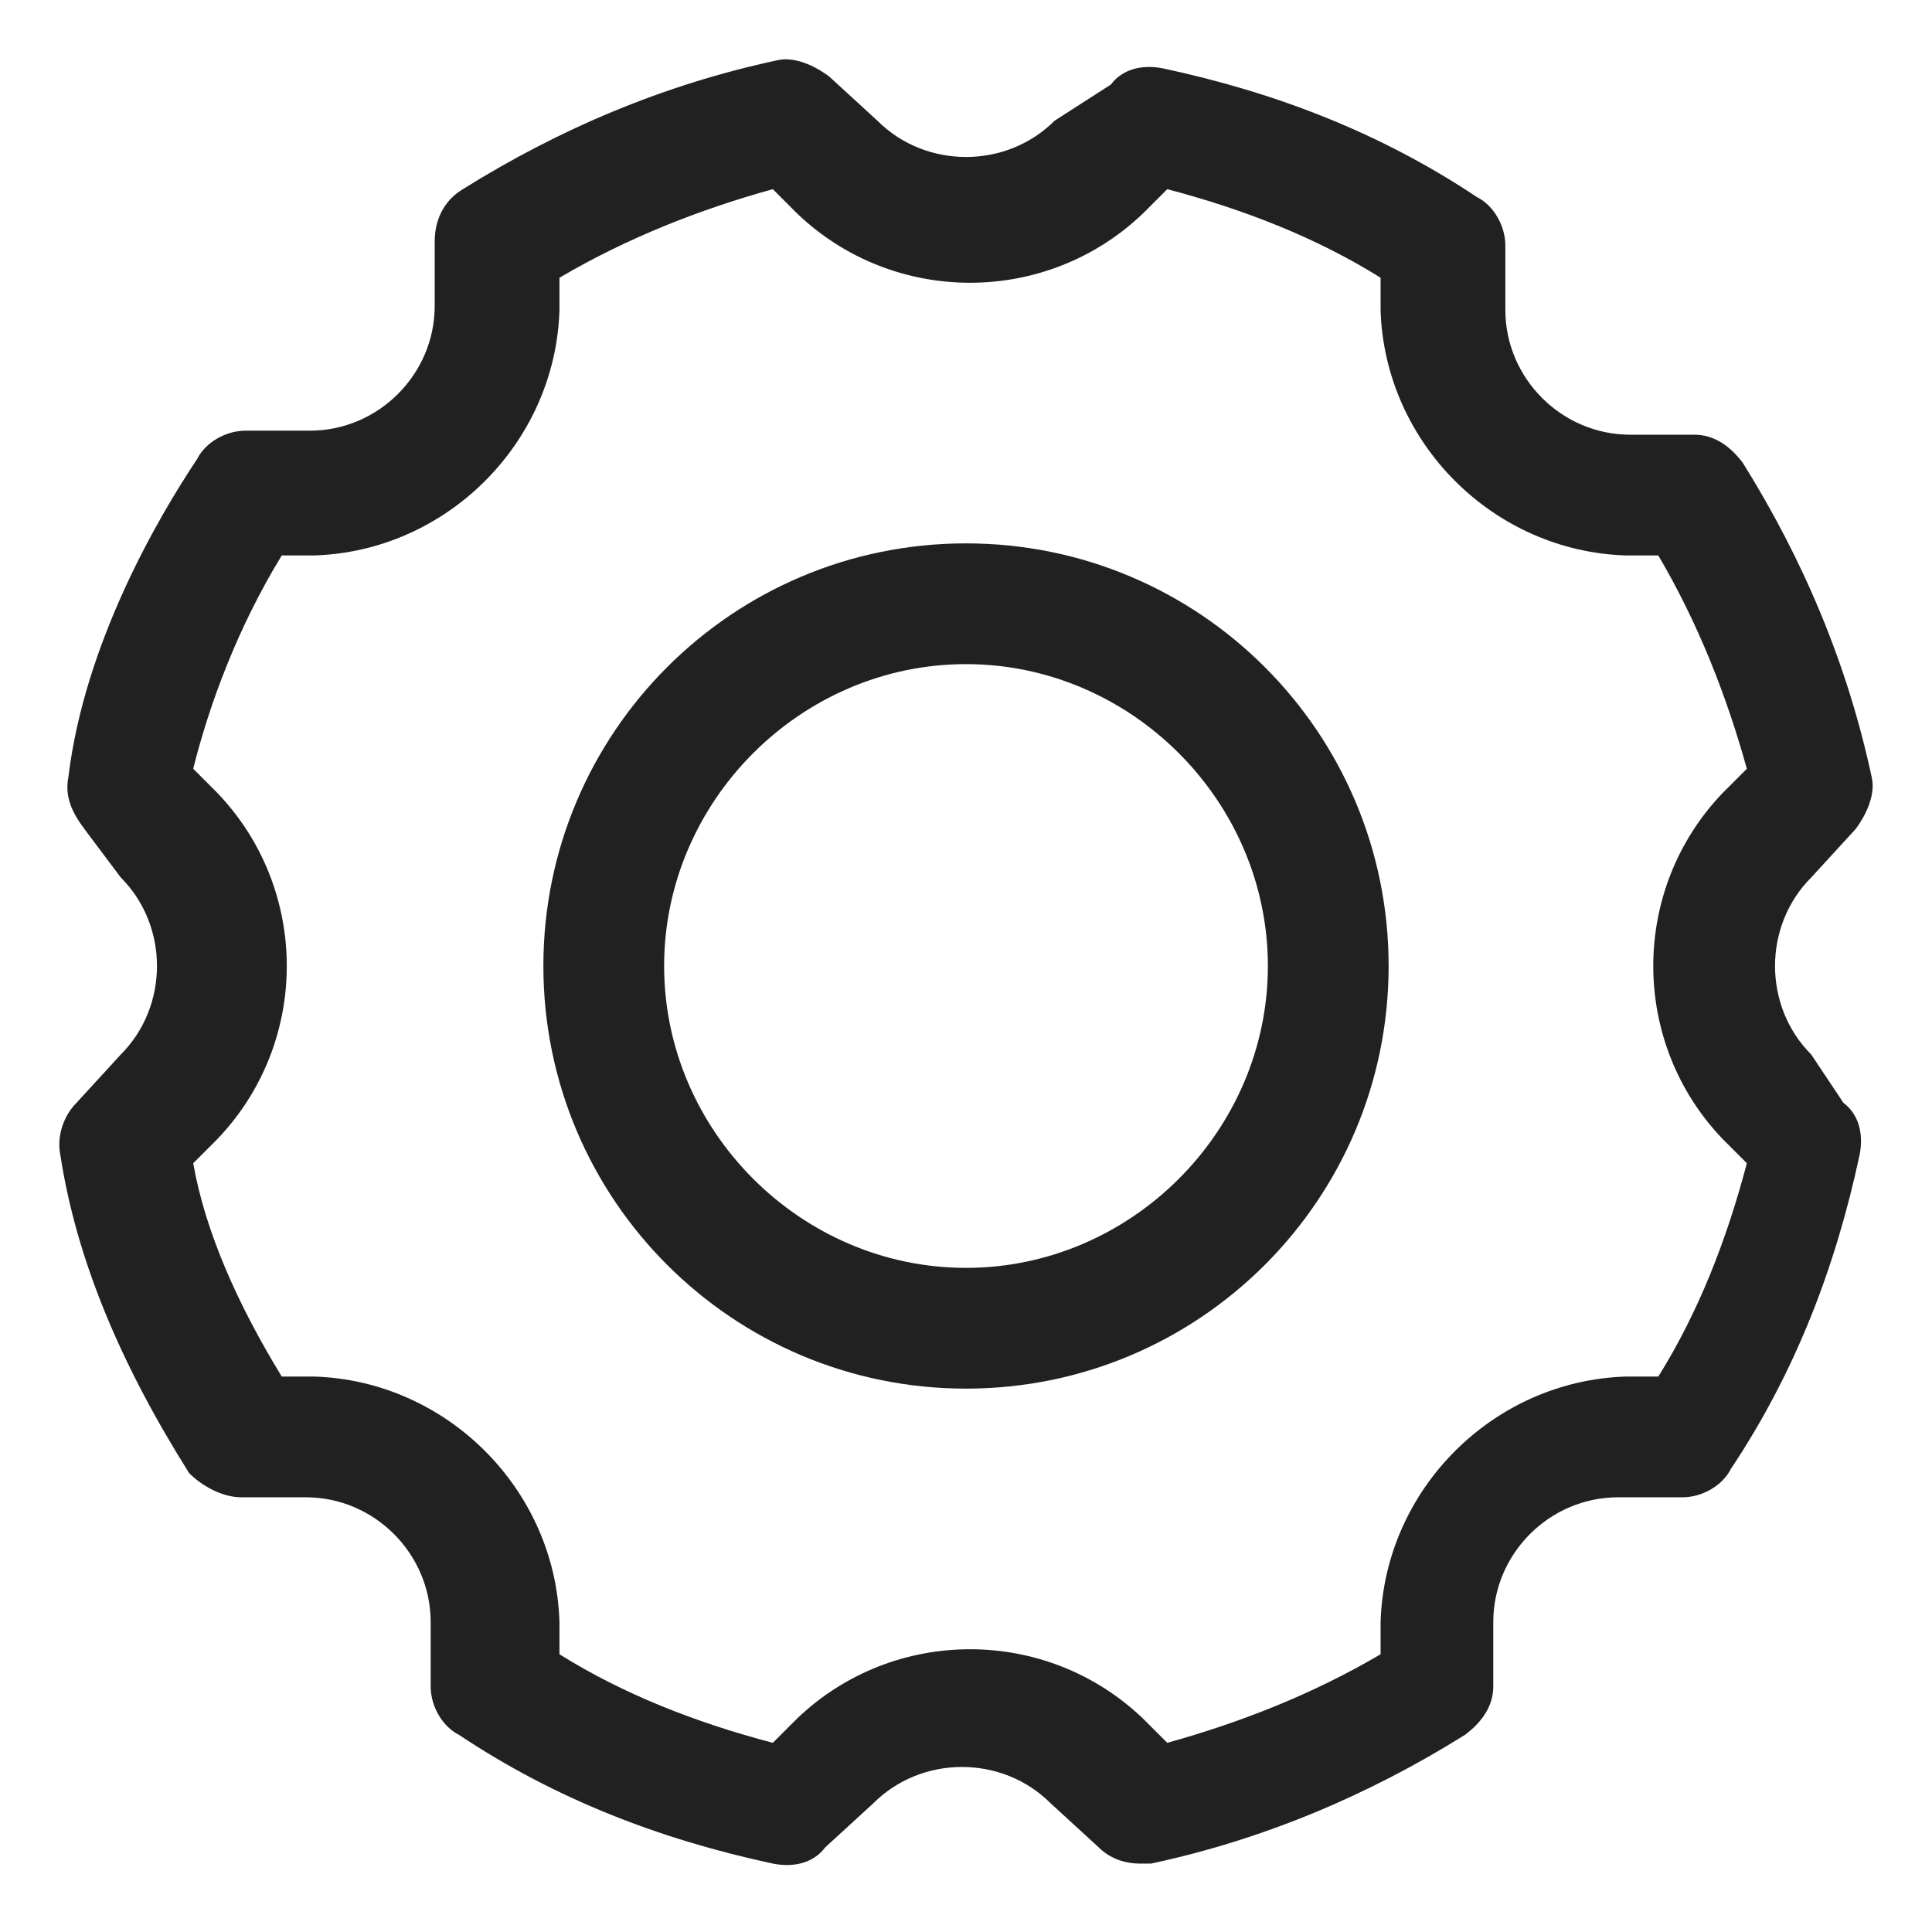 <?xml version="1.0" standalone="no"?><!DOCTYPE svg PUBLIC "-//W3C//DTD SVG 1.1//EN" "http://www.w3.org/Graphics/SVG/1.1/DTD/svg11.dtd"><svg t="1608802810480" class="icon" viewBox="0 0 1024 1024" version="1.1" xmlns="http://www.w3.org/2000/svg" p-id="1170" xmlns:xlink="http://www.w3.org/1999/xlink" width="200" height="200"><defs><style type="text/css"></style></defs><path d="M960 558.933c-25.6-25.6-25.6-68.267 0-93.867l23.467-25.6c6.4-8.533 10.667-19.2 8.533-27.733-12.8-59.733-36.267-115.2-68.267-166.4-6.4-8.533-14.933-14.933-25.6-14.933h-34.133c-36.267 0-66.133-29.867-66.133-66.133V130.133c0-10.667-6.4-21.333-14.933-25.6-51.2-34.133-106.667-55.467-166.4-68.267-10.667-2.133-21.333 0-27.733 8.533l-29.867 19.2C533.333 89.6 490.667 89.6 465.067 64l-25.6-23.467c-8.533-6.4-19.2-10.667-27.733-8.533-59.733 12.8-115.2 36.267-166.4 68.267-10.667 6.4-14.933 17.067-14.933 27.733v34.133c0 36.267-29.867 66.133-66.133 66.133H130.133c-10.667 0-21.333 6.4-25.6 14.933-21.333 32-59.733 98.133-68.267 168.533-2.133 10.667 2.133 19.2 8.533 27.733l19.2 25.6C89.6 490.667 89.6 533.333 64 558.933l-23.467 25.6c-6.4 6.4-10.667 17.067-8.533 27.733 8.533 55.467 32 110.933 68.267 168.533 6.4 6.4 17.067 12.8 27.733 12.8h34.133c36.267 0 66.133 29.867 66.133 66.133v34.133c0 10.667 6.4 21.333 14.933 25.6 51.2 34.133 106.667 55.467 166.4 68.267 10.667 2.133 21.333 0 27.733-8.533l25.6-23.467c25.6-25.6 68.267-25.6 93.867 0l25.6 23.467c6.4 6.4 14.933 8.533 21.333 8.533h6.4c59.733-12.8 115.2-36.267 166.4-68.267 8.533-6.4 14.933-14.933 14.933-25.6v-34.133c0-36.267 29.867-66.133 66.133-66.133h34.133c10.667 0 21.333-6.4 25.6-14.933 34.133-51.2 55.467-106.667 68.267-166.4 2.133-10.667 0-21.333-8.533-27.733l-17.067-25.6z m-46.933 44.8l12.8 12.8c-10.667 40.533-25.6 78.933-46.933 113.067h-17.067c-70.4 2.133-128 59.733-130.133 130.133v17.067c-36.267 21.333-74.667 36.267-113.067 46.933l-12.8-12.8c-51.2-49.067-132.267-49.067-183.467 0l-12.8 12.8c-40.533-10.667-78.933-25.6-113.067-46.933v-17.067c-2.133-70.4-59.733-128-130.133-130.133H149.333c-23.467-38.4-40.533-76.8-46.933-113.067l12.8-12.8c49.067-51.2 49.067-132.267 0-183.467l-12.8-12.8c8.533-34.133 23.467-74.667 46.933-113.067h17.067c70.4-2.133 128-59.733 130.133-130.133v-17.067c36.267-21.333 74.667-36.267 113.067-46.933l12.8 12.8c51.2 49.067 132.267 49.067 183.467 0l12.8-12.8c40.533 10.667 78.933 25.6 113.067 46.933v17.067c2.133 70.4 59.733 128 130.133 130.133h17.067c21.333 36.267 36.267 74.667 46.933 113.067l-12.8 12.8c-49.067 51.2-49.067 132.267 0 183.467z" fill="#212121" p-id="1171"></path><path d="M512 288c-123.733 0-224 100.267-224 224S388.267 736 512 736 736 635.733 736 512 635.733 288 512 288z m0 384c-87.467 0-160-72.533-160-160s72.533-160 160-160 160 72.533 160 160-72.533 160-160 160z" fill="#212121" p-id="1172"></path></svg>